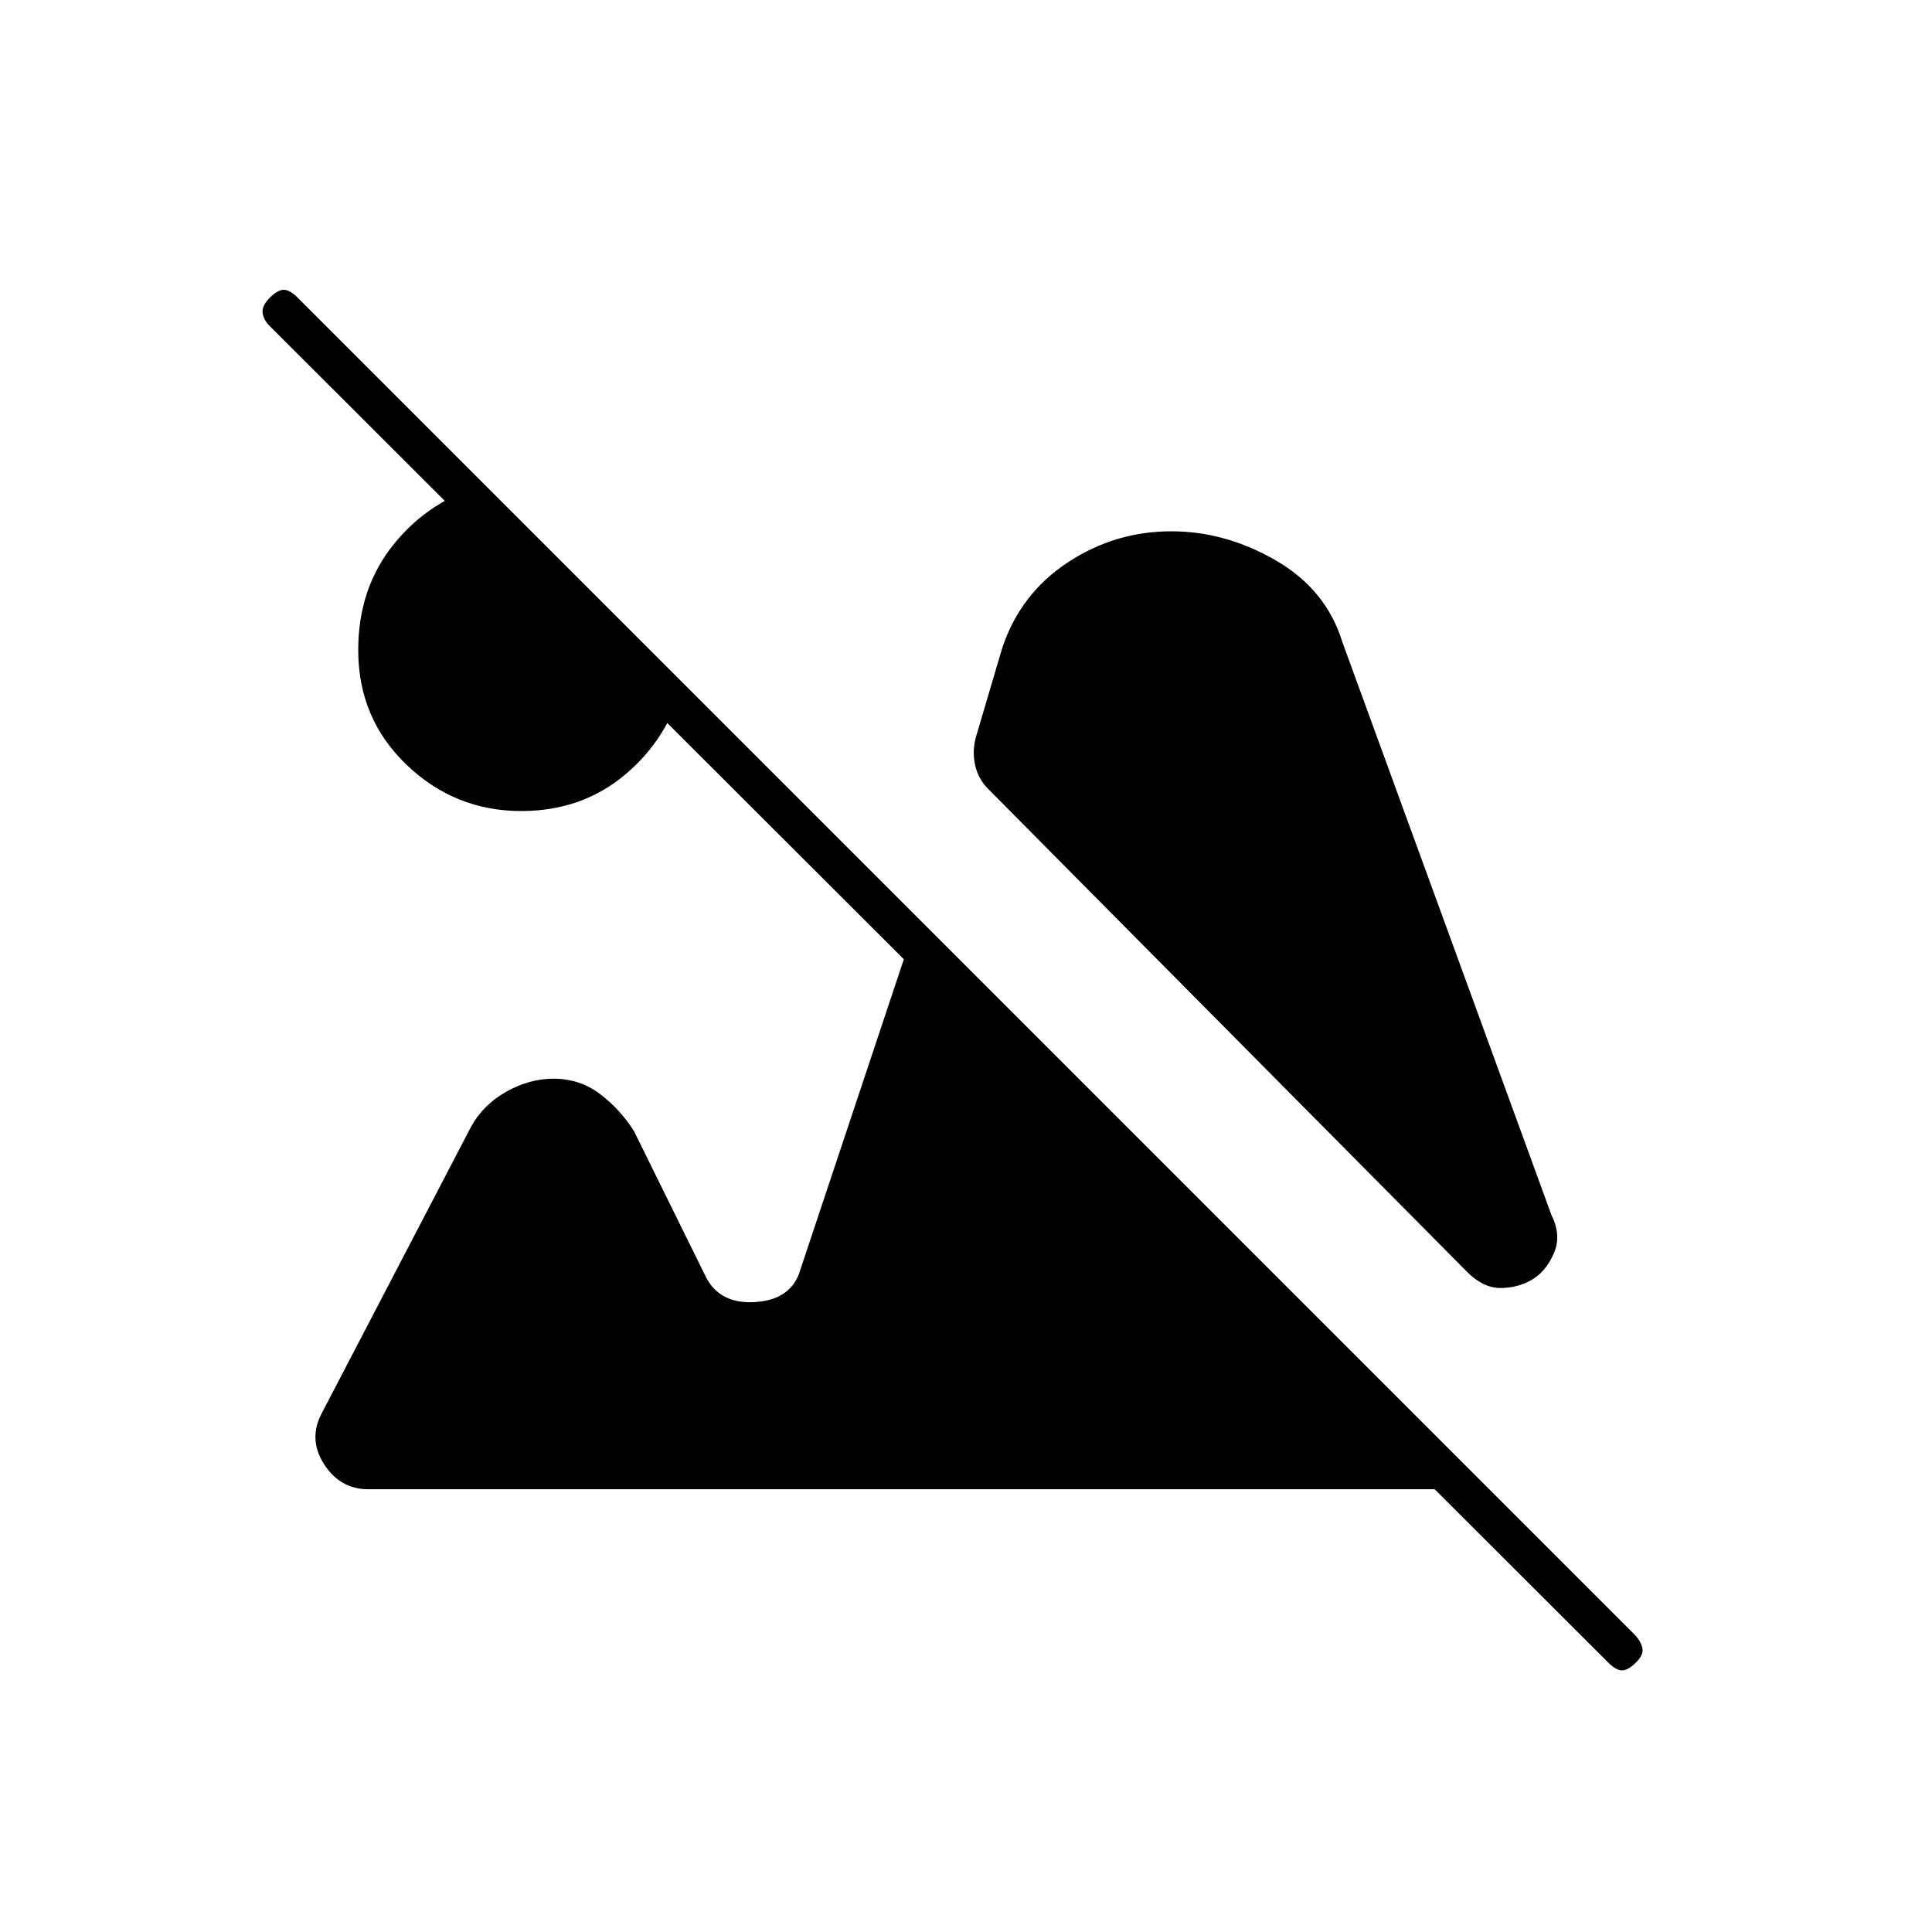 <svg xmlns="http://www.w3.org/2000/svg" height="20" viewBox="0 -960 960 960" width="20"><path d="M813-134q-4 4-7 4t-7-4L134-798q-3-3-3.5-6.5t3.5-7.5q4-4 7-4t7 4l664 664q3 3 4 6.5t-3 7.5ZM259-557q-33 0-57-23t-24-57q0-31 18-53t45-29l98 99q-7 27-28.5 45T259-557Zm502 233q-7 4-15.5 4t-16.5-8L491-568q-5-5-6.5-12t.5-14l13-44q9-27 32.5-42.5T582-696q27 0 52 14.5t33 40.5l104 285q5 10 1 19t-11 13ZM183-220q-14 0-22-12.5t-1-25.5l74-142q6-11 17.5-17.5T275-424q13 0 23 7.5t17 18.5l36 73q7 13 24 12t22-14l59-177 283 284H183Z"/></svg>